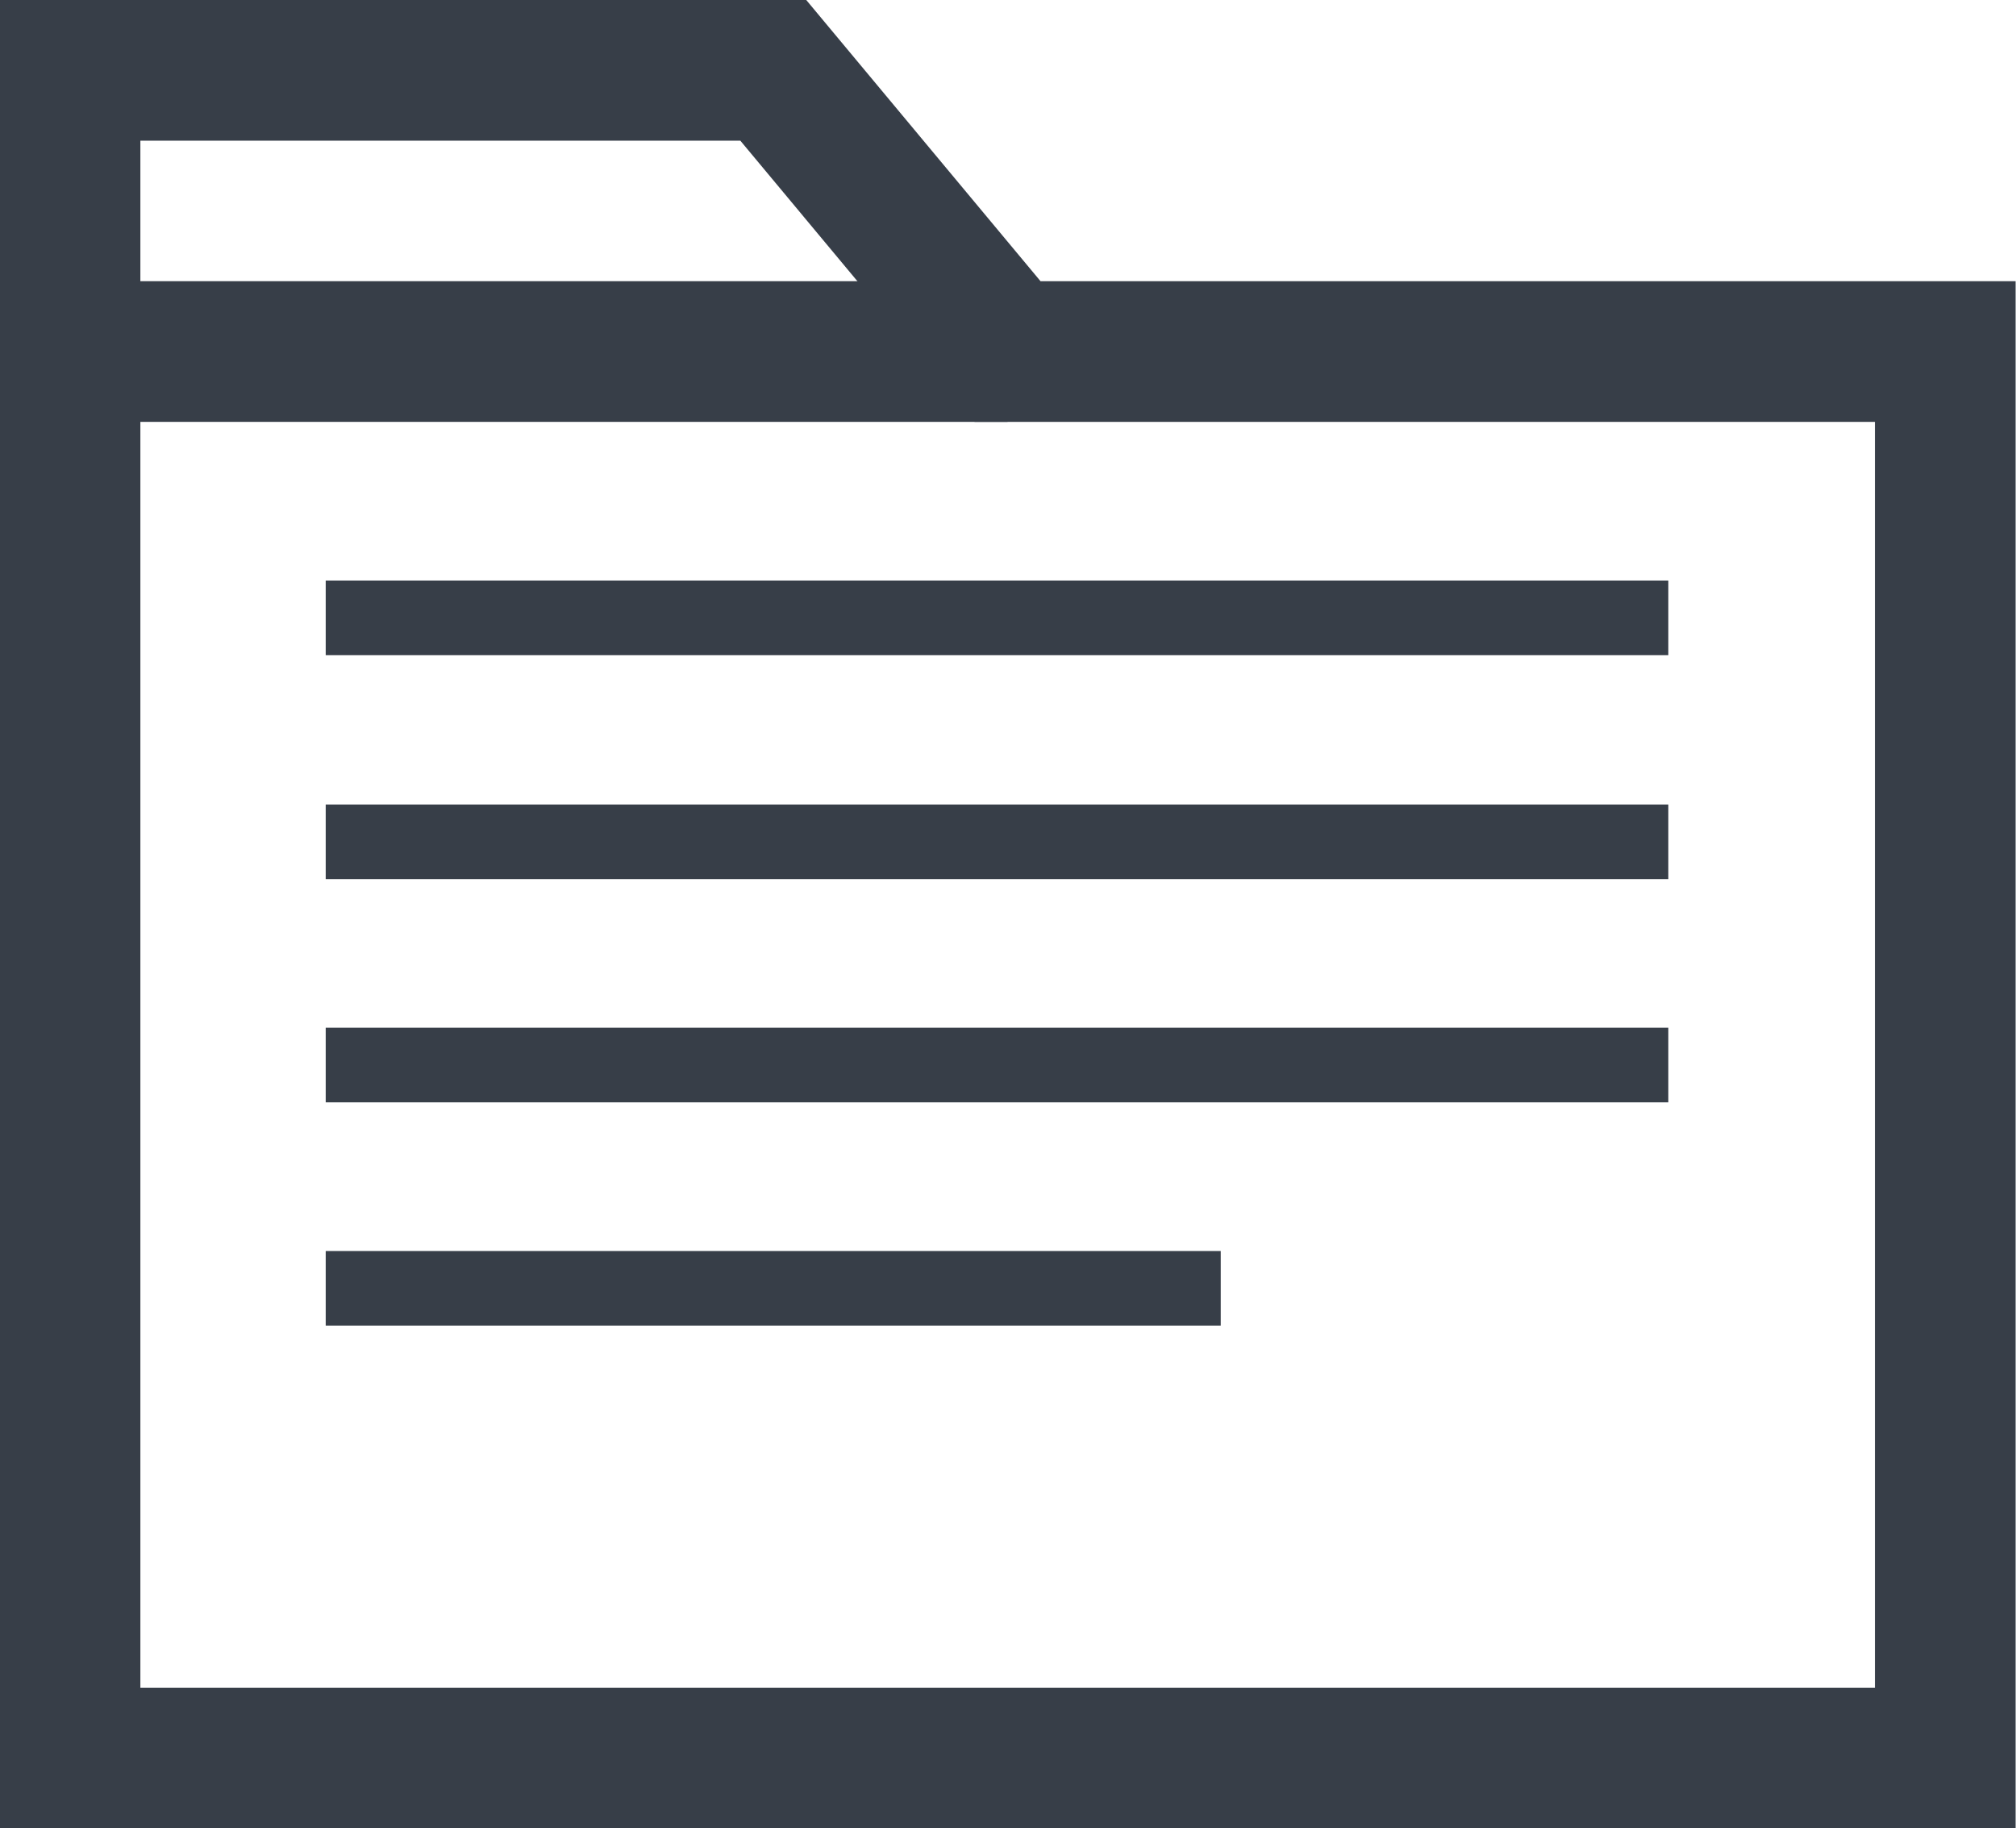 <svg width="43" height="39" version="1.1" viewBox="0 0 11.377 10.319" xmlns="http://www.w3.org/2000/svg">
  <g transform="translate(-134.4 -92.106)">
    <path transform="matrix(.265 0 0 .265 -32.908 63.37)" d="m334.38 0.492-31.823-19.213-5.904 36.701-21.257-30.496-20.321 31.127-7.015-36.505-31.225 20.171 8.439-36.202-36.729 5.726 22.434-29.64-35.883-9.708 32.55-17.952-28.832-23.463 37.038-3.161-16.796-33.162 35.122 12.177-1.856-37.127 27.132 25.41 13.405-34.672 14.452 34.249 26.349-26.222-0.728 37.166 34.736-13.238-15.782 33.657 37.117 2.035-28.107 24.328 33.08 16.956-35.572 10.793 23.324 28.945-36.886-4.609z" fill="#373e48" stroke-linecap="round" stroke-linejoin="round" stroke-width=".794"/>
    <g transform="translate(34.888 48.323)" fill="#373e48" stroke-linecap="round" stroke-linejoin="round">
      <g stroke-width=".286">
        <circle cx="7.069" cy="80.765" r="1.085"/>
        <circle cx="7.069" cy="86.878" r="1.085"/>
        <circle cx="7.069" cy="83.822" r="1.085"/>
      </g>
      <g stroke-width=".228">
        <rect x="9.416" y="80.164" width="7.808" height="1.203"/>
        <rect x="9.416" y="83.22" width="7.808" height="1.203"/>
        <rect x="9.416" y="86.277" width="7.808" height="1.203"/>
      </g>
    </g>
    <g transform="translate(128.18 -3.693)" fill="none" stroke="#373e48">
      <g stroke-width=".421">
        <path d="m8.058 99.286h7.577"/>
        <path d="m8.058 100.55h7.577"/>
        <path d="m8.058 101.81h7.577"/>
        <path d="m8.058 103.07h5.051"/>
      </g>
      <path d="m11.906 97.783h5.292v7.938h-10.583v-9.525h3.969z" stroke-width=".794"/>
      <path d="m11.906 97.783h-5.292" stroke-width=".794"/>
    </g>
  </g>
</svg>
